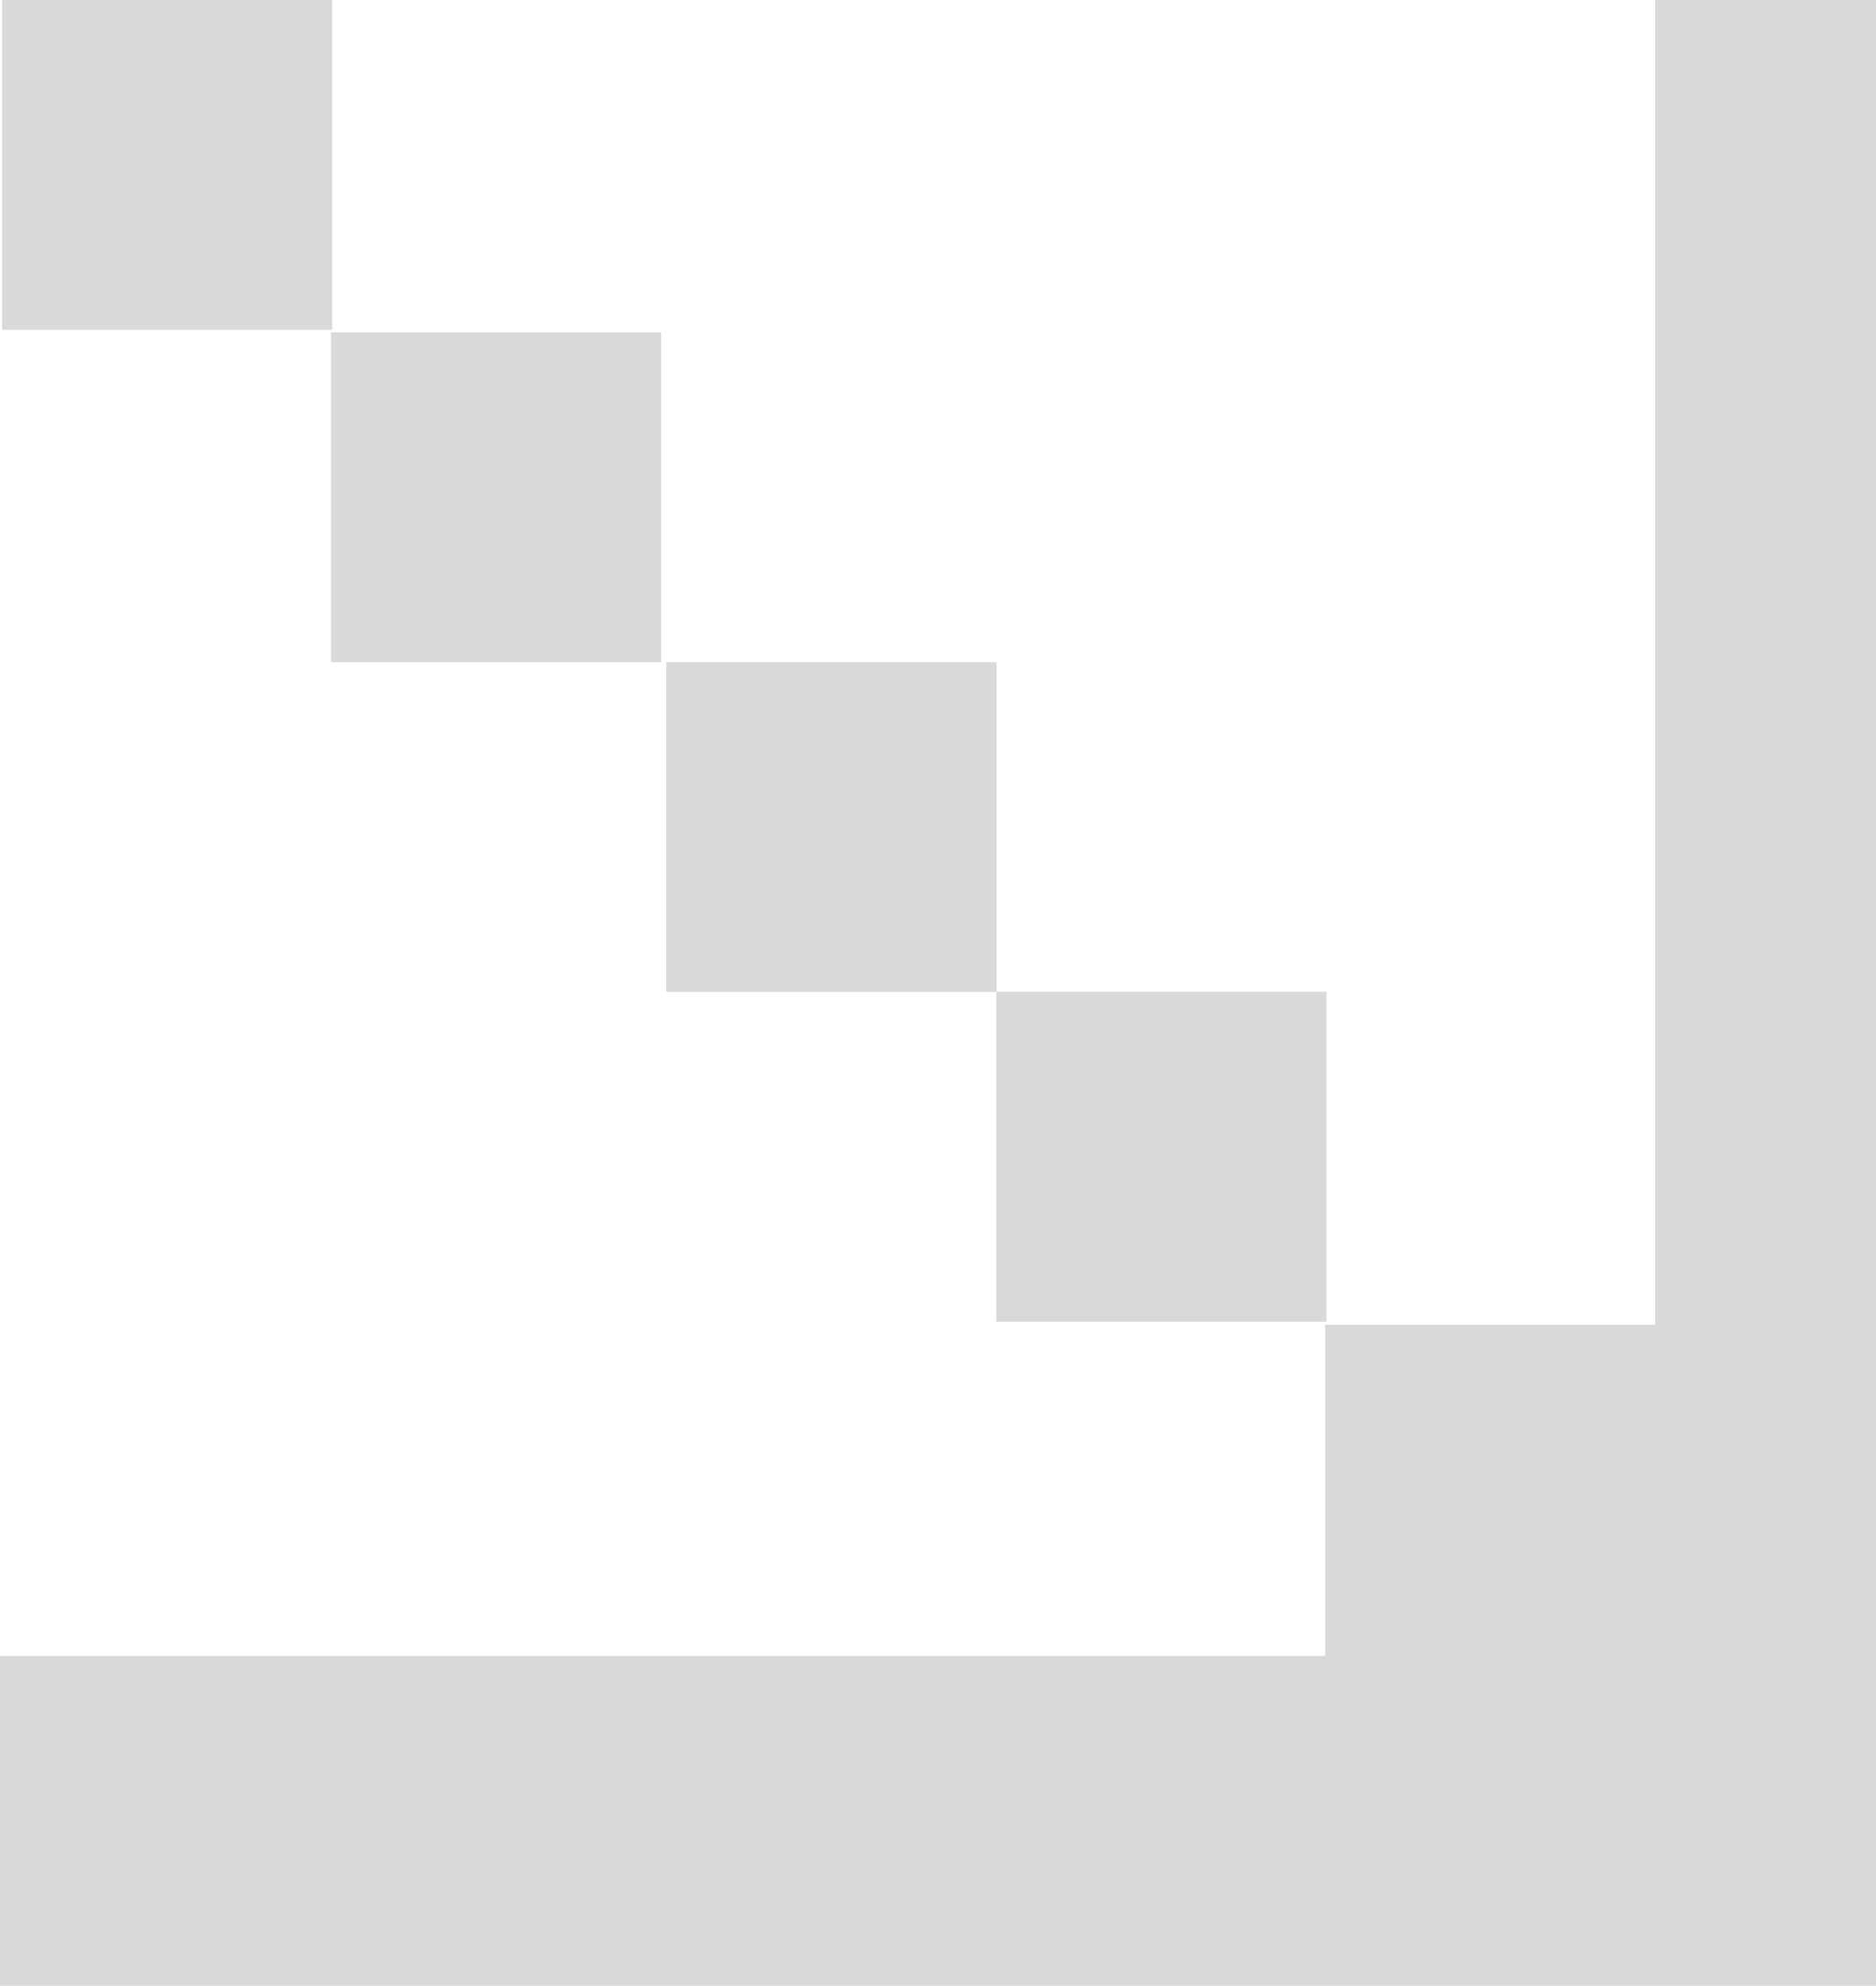<svg width="446" height="472" viewBox="0 0 446 472" fill="none" xmlns="http://www.w3.org/2000/svg">
<g clip-path="url(#clip0_143_13548)">
<path d="M236.908 157.387H158.42V235.787H236.908V157.387Z" fill="#D9D9D9"/>
<path d="M157.191 78.987H78.702V157.387H157.191V78.987Z" fill="#D9D9D9"/>
<path d="M315.344 235.733H236.855V314.133H315.344V235.733Z" fill="#D9D9D9"/>
<path d="M393.511 0V78.4V156.746V196.56V314.88H315.023V393.6H236H235.947H157.511H79.023H0V472H421.562H472V393.6V235.146V156.746V78.4V0H393.511Z" fill="#D9D9D9"/>
<path d="M78.969 0H0.481V78.4H78.969V0Z" fill="#D9D9D9"/>
</g>
<defs>
<clipPath id="clip0_143_13548">
<rect width="472" height="472" fill="white"/>
</clipPath>
</defs>
</svg>
